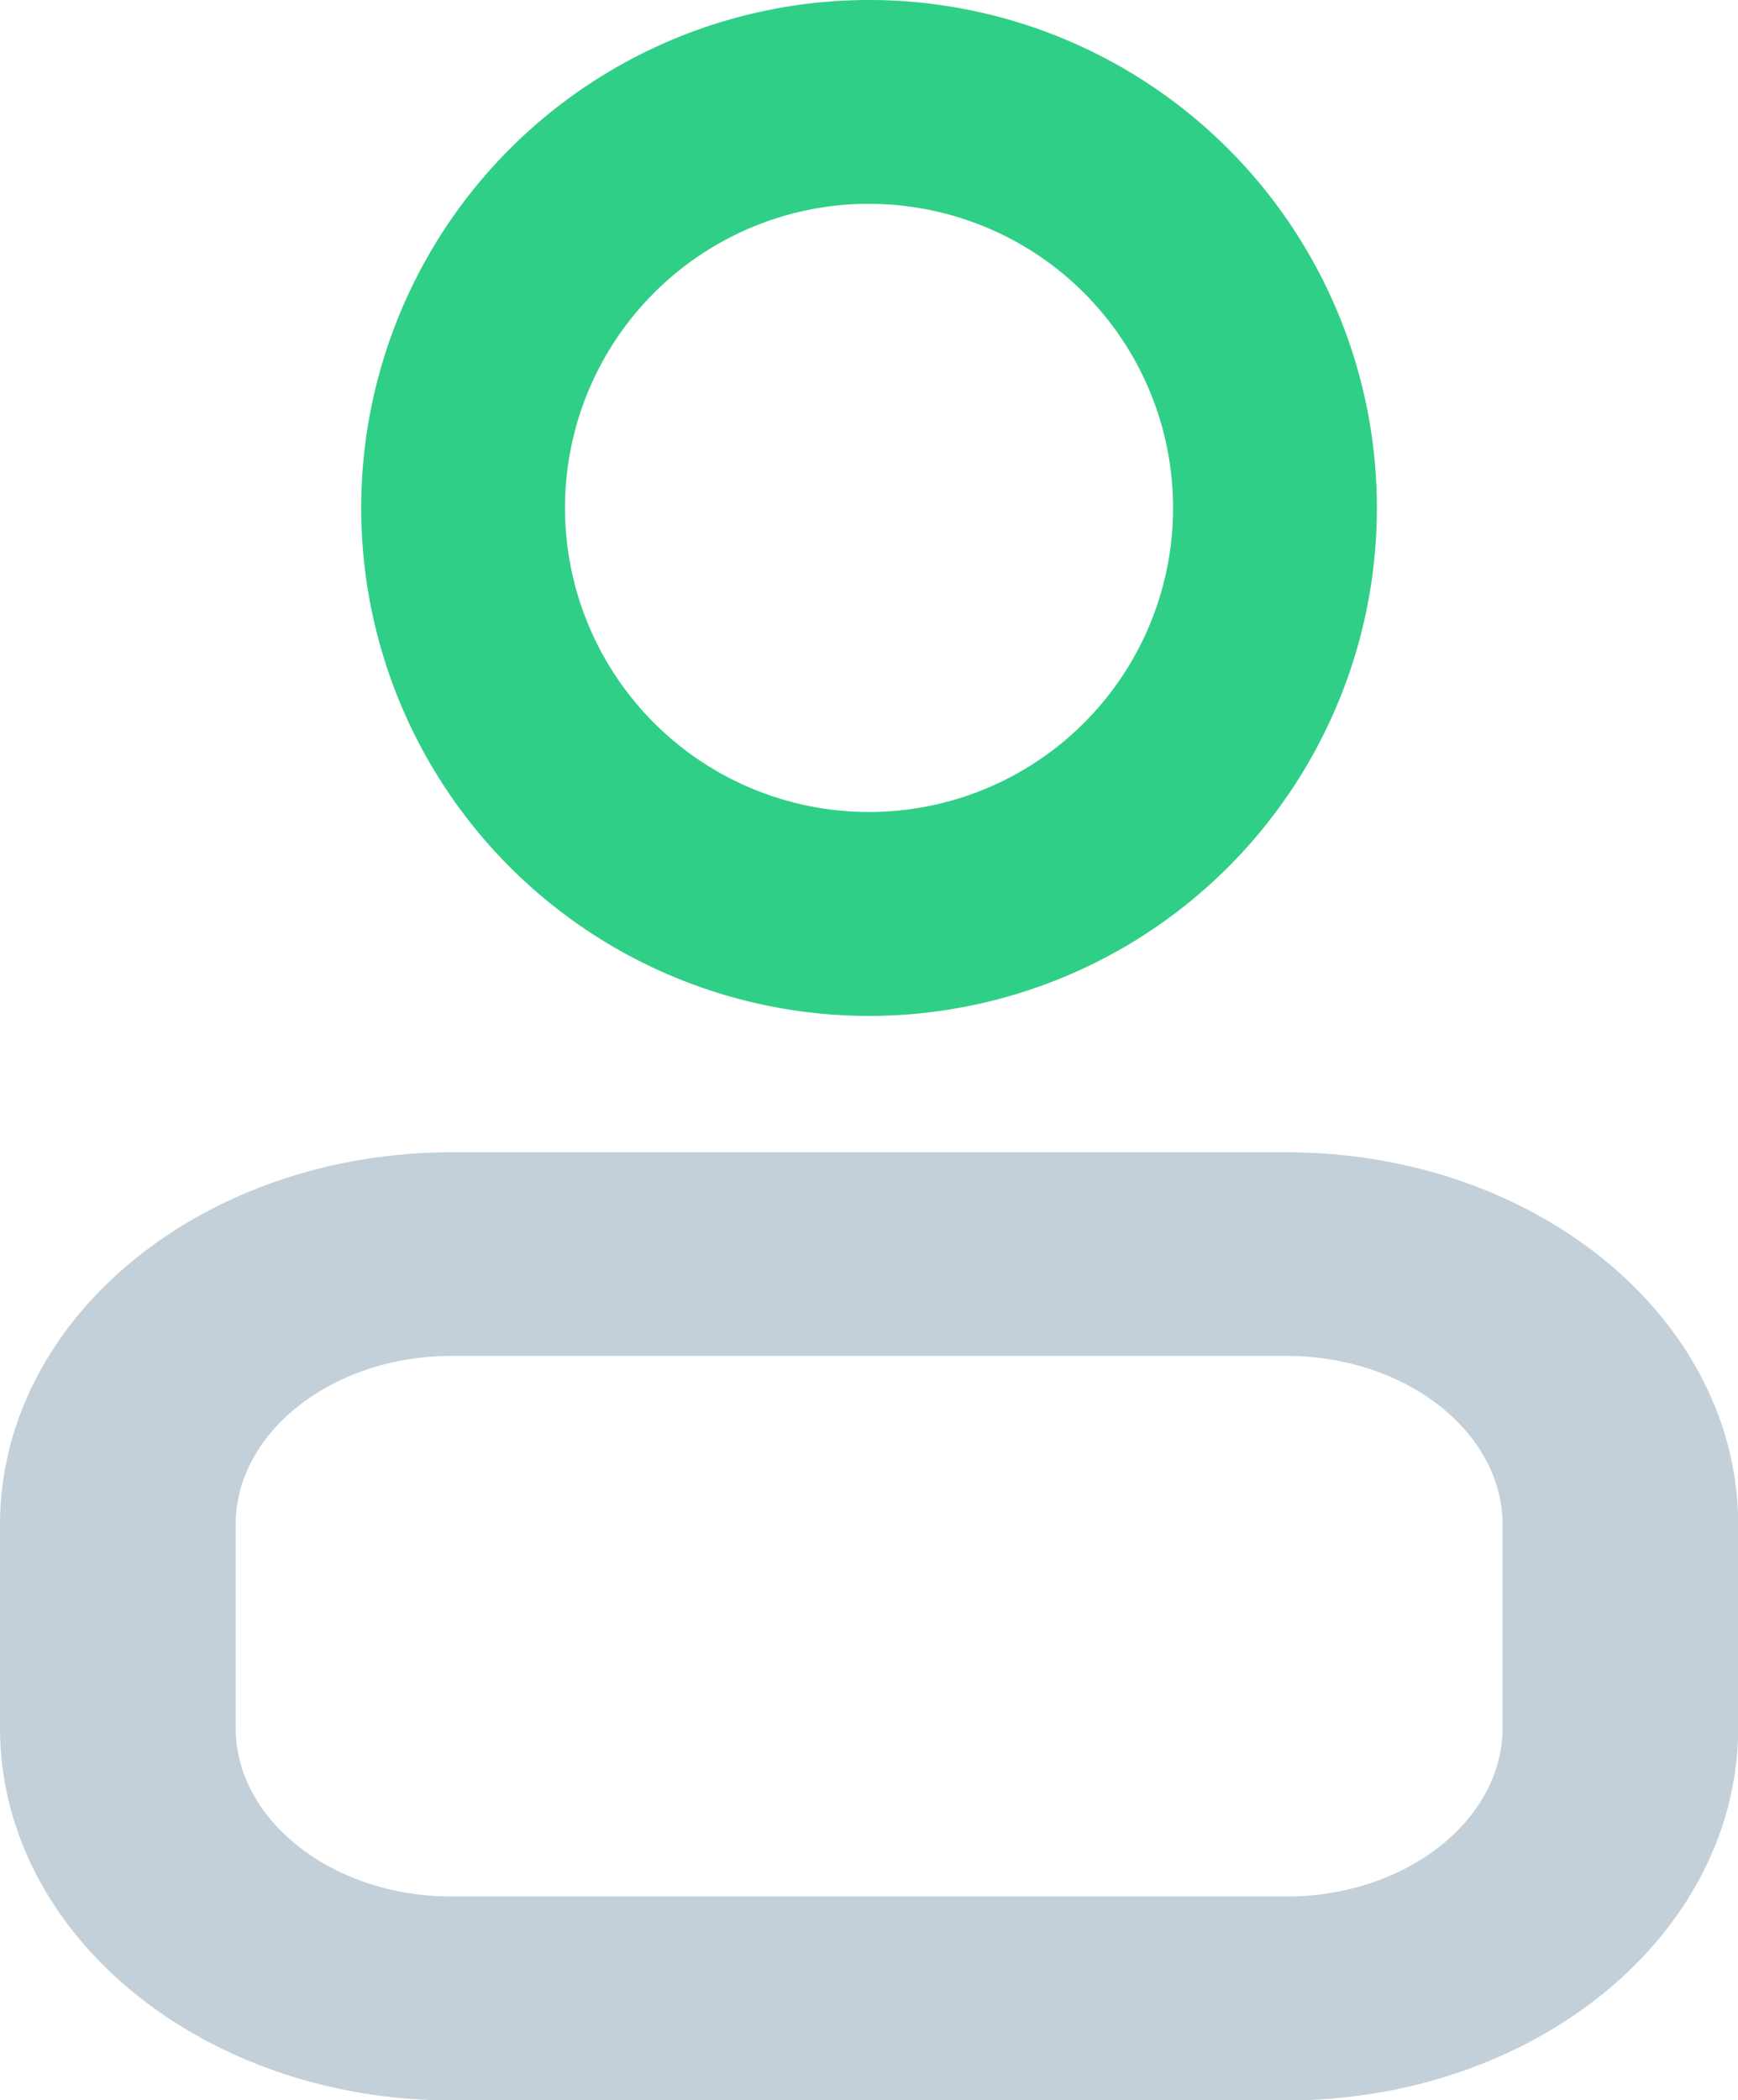 <svg xmlns="http://www.w3.org/2000/svg" width="25.387" height="30.672" viewBox="0 0 25.387 30.672"><defs><style>.a{fill:#30cf87;stroke:#30cf87;}.b{fill:#c3d0d9;stroke:#c3d0d9;}</style></defs><g transform="translate(2.811 0.5)"><path class="a" d="M493.868,428.836a6.918,6.918,0,1,1,6.918-6.918A6.918,6.918,0,0,1,493.868,428.836Zm0-11.86a4.941,4.941,0,1,0,4.941,4.941A4.941,4.941,0,0,0,493.868,416.977Z" transform="translate(-483.985 -415)"/><path class="b" d="M497.29,467.6H485.1c-3.367,0-6.1-2.212-6.1-4.941v-2.965c0-2.729,2.729-4.941,6.1-4.941H497.29c3.367,0,6.1,2.212,6.1,4.941v2.965C503.387,465.386,500.658,467.6,497.29,467.6ZM485.1,456.727c-2.02,0-3.658,1.327-3.658,2.965v2.965c0,1.638,1.638,2.965,3.658,2.965H497.29c2.02,0,3.658-1.327,3.658-2.965v-2.965c0-1.638-1.638-2.965-3.658-2.965Z" transform="translate(-481.311 -437.926)"/></g></svg>